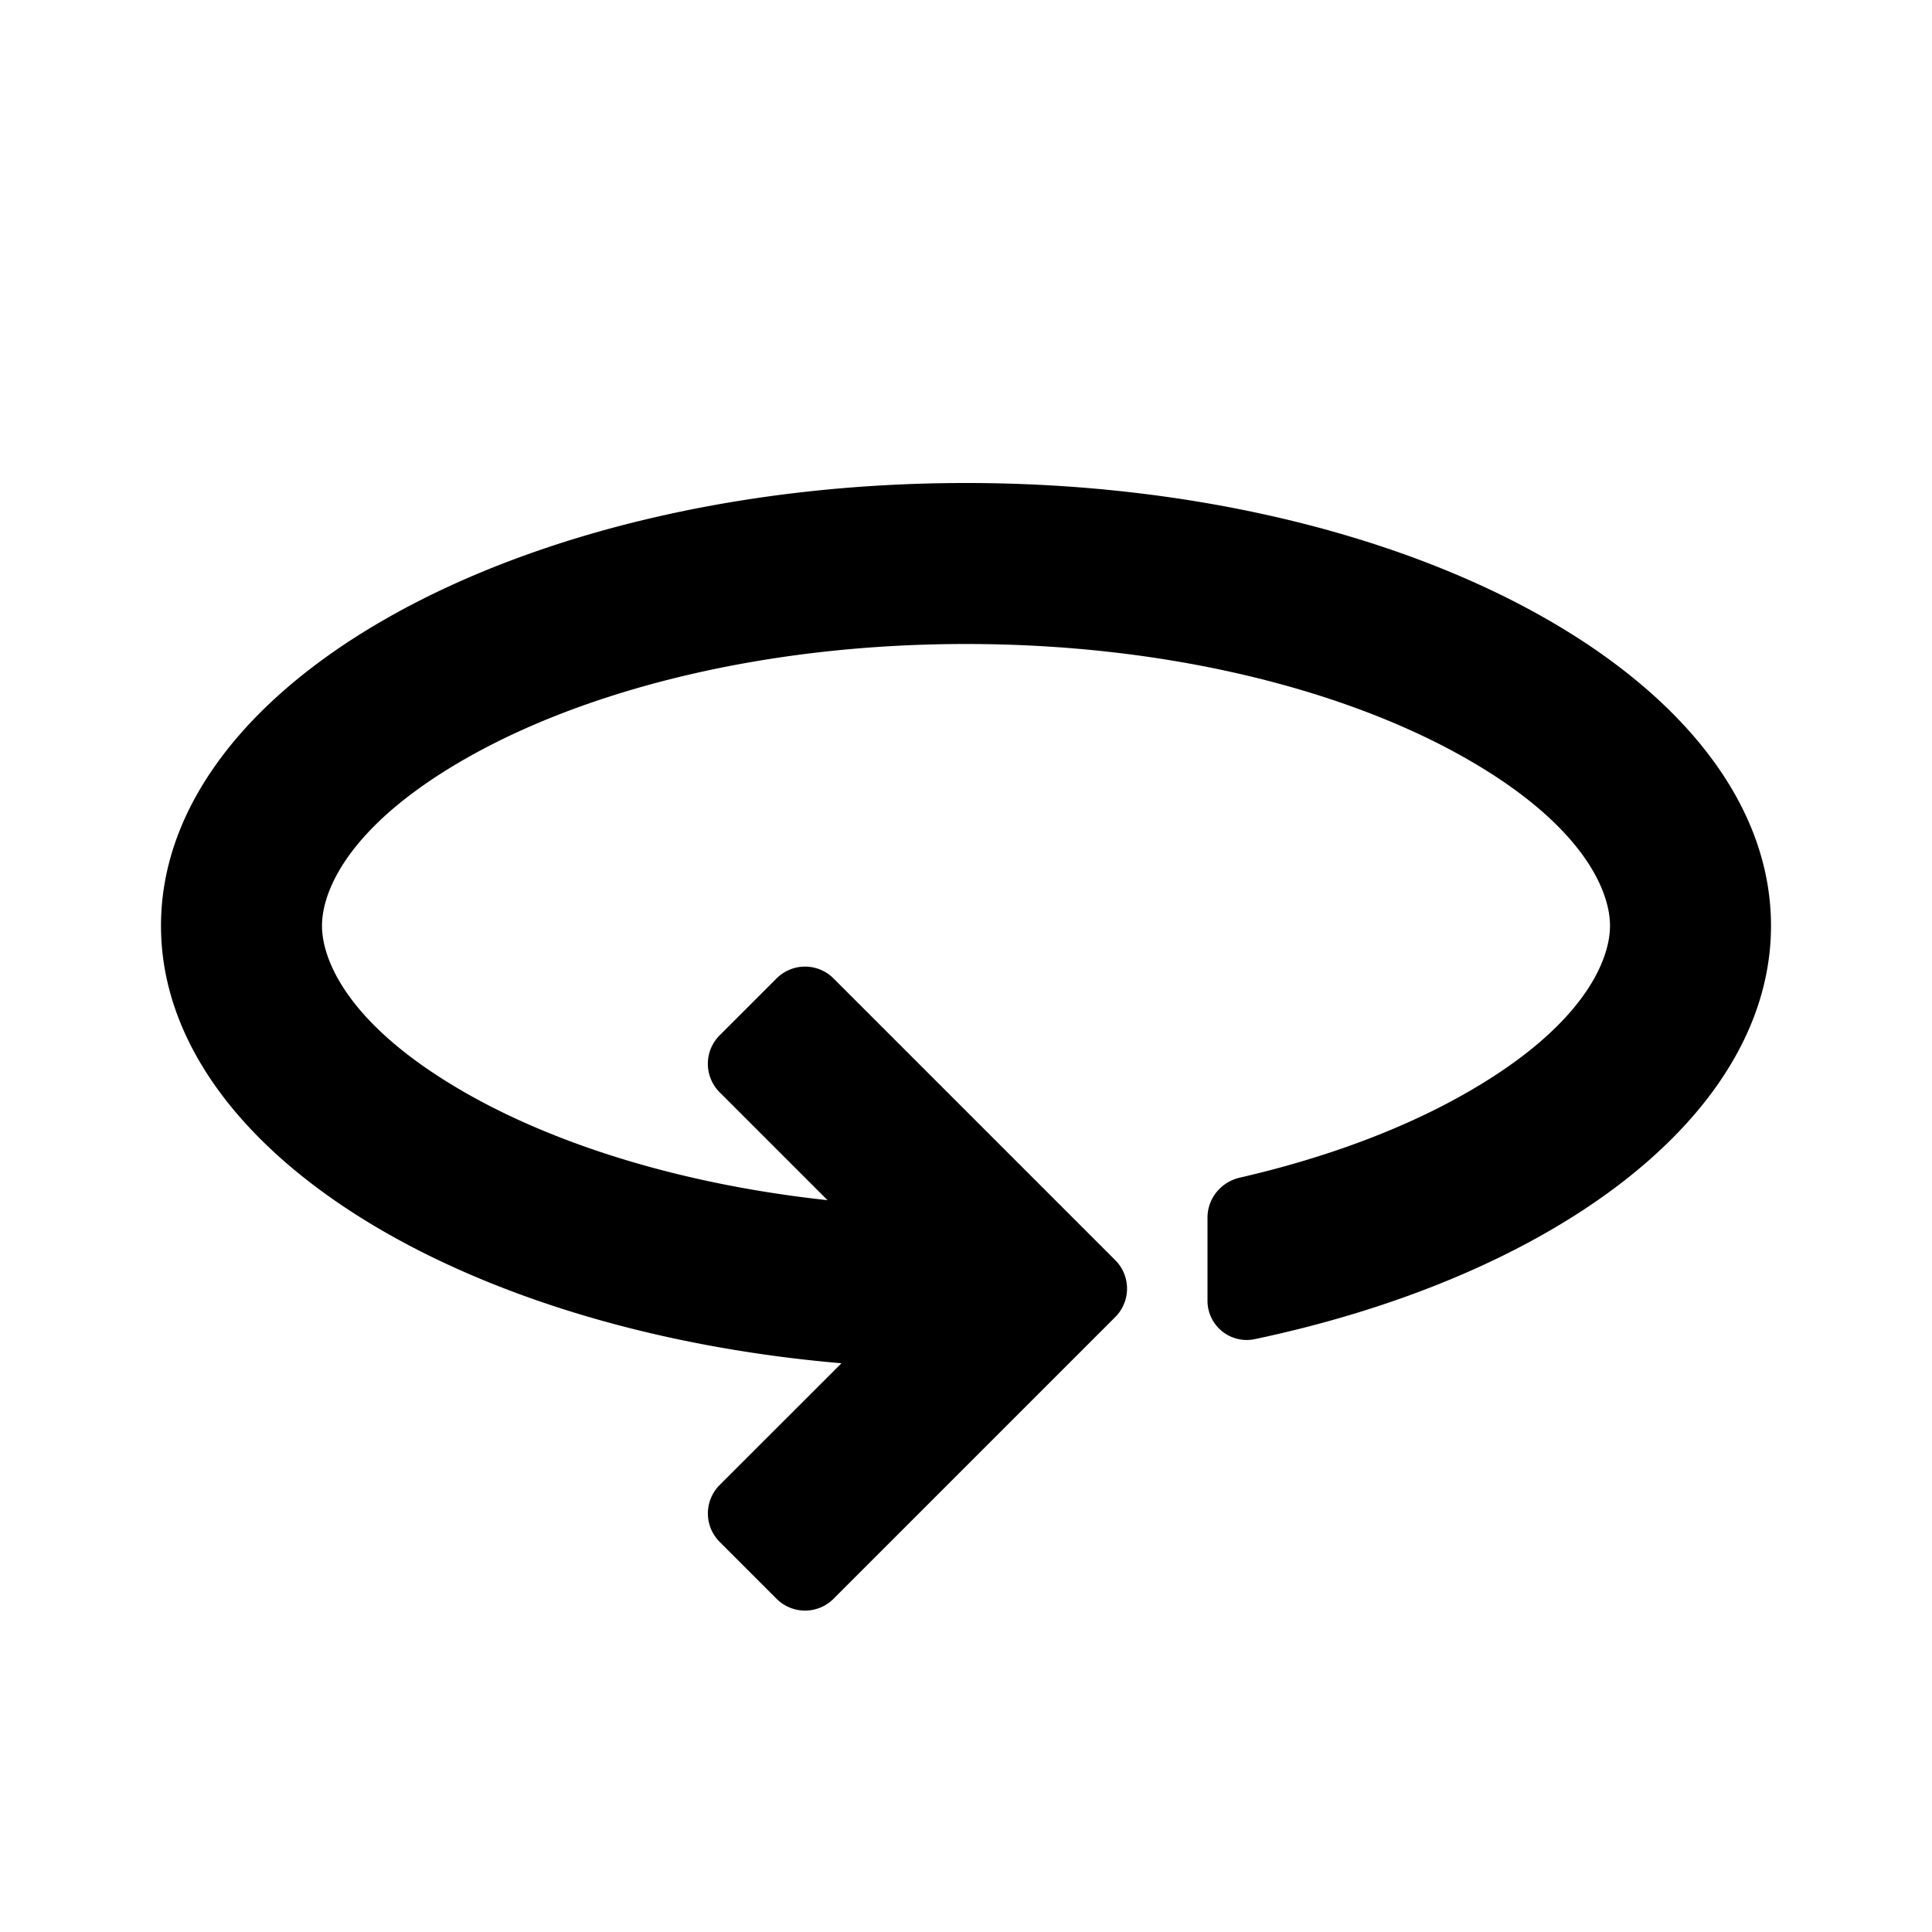 <svg xmlns="http://www.w3.org/2000/svg" width="24" height="24" class="wd-icon-rotate wd-icon" focusable="false" role="presentation" viewBox="0 0 24 24"><g class="wd-icon-container"><path d="M18.107 13.637C19.641 12.793 20 11.952 20 11.5c0-.452-.36-1.293-1.893-2.137C16.646 8.56 14.49 8 12 8s-4.646.56-6.107 1.363C4.359 10.207 4 11.048 4 11.5c0 .452.36 1.293 1.893 2.137 1.113.612 2.628 1.082 4.387 1.272l-1.34-1.34a.5.5 0 0 1 0-.708l.707-.707a.5.5 0 0 1 .707 0l3.5 3.5a.5.5 0 0 1 0 .707l-3.5 3.5a.5.5 0 0 1-.707 0l-.707-.707a.5.5 0 0 1 0-.707l1.513-1.512C5.664 16.524 2 14.248 2 11.5 2 8.462 6.477 6 12 6s10 2.462 10 5.5c0 2.343-2.664 4.344-6.416 5.136a.487.487 0 0 1-.584-.482v-1.029c0-.239.169-.443.402-.496 1.048-.241 1.966-.585 2.705-.992z" class="wd-icon-fill"/></g></svg>